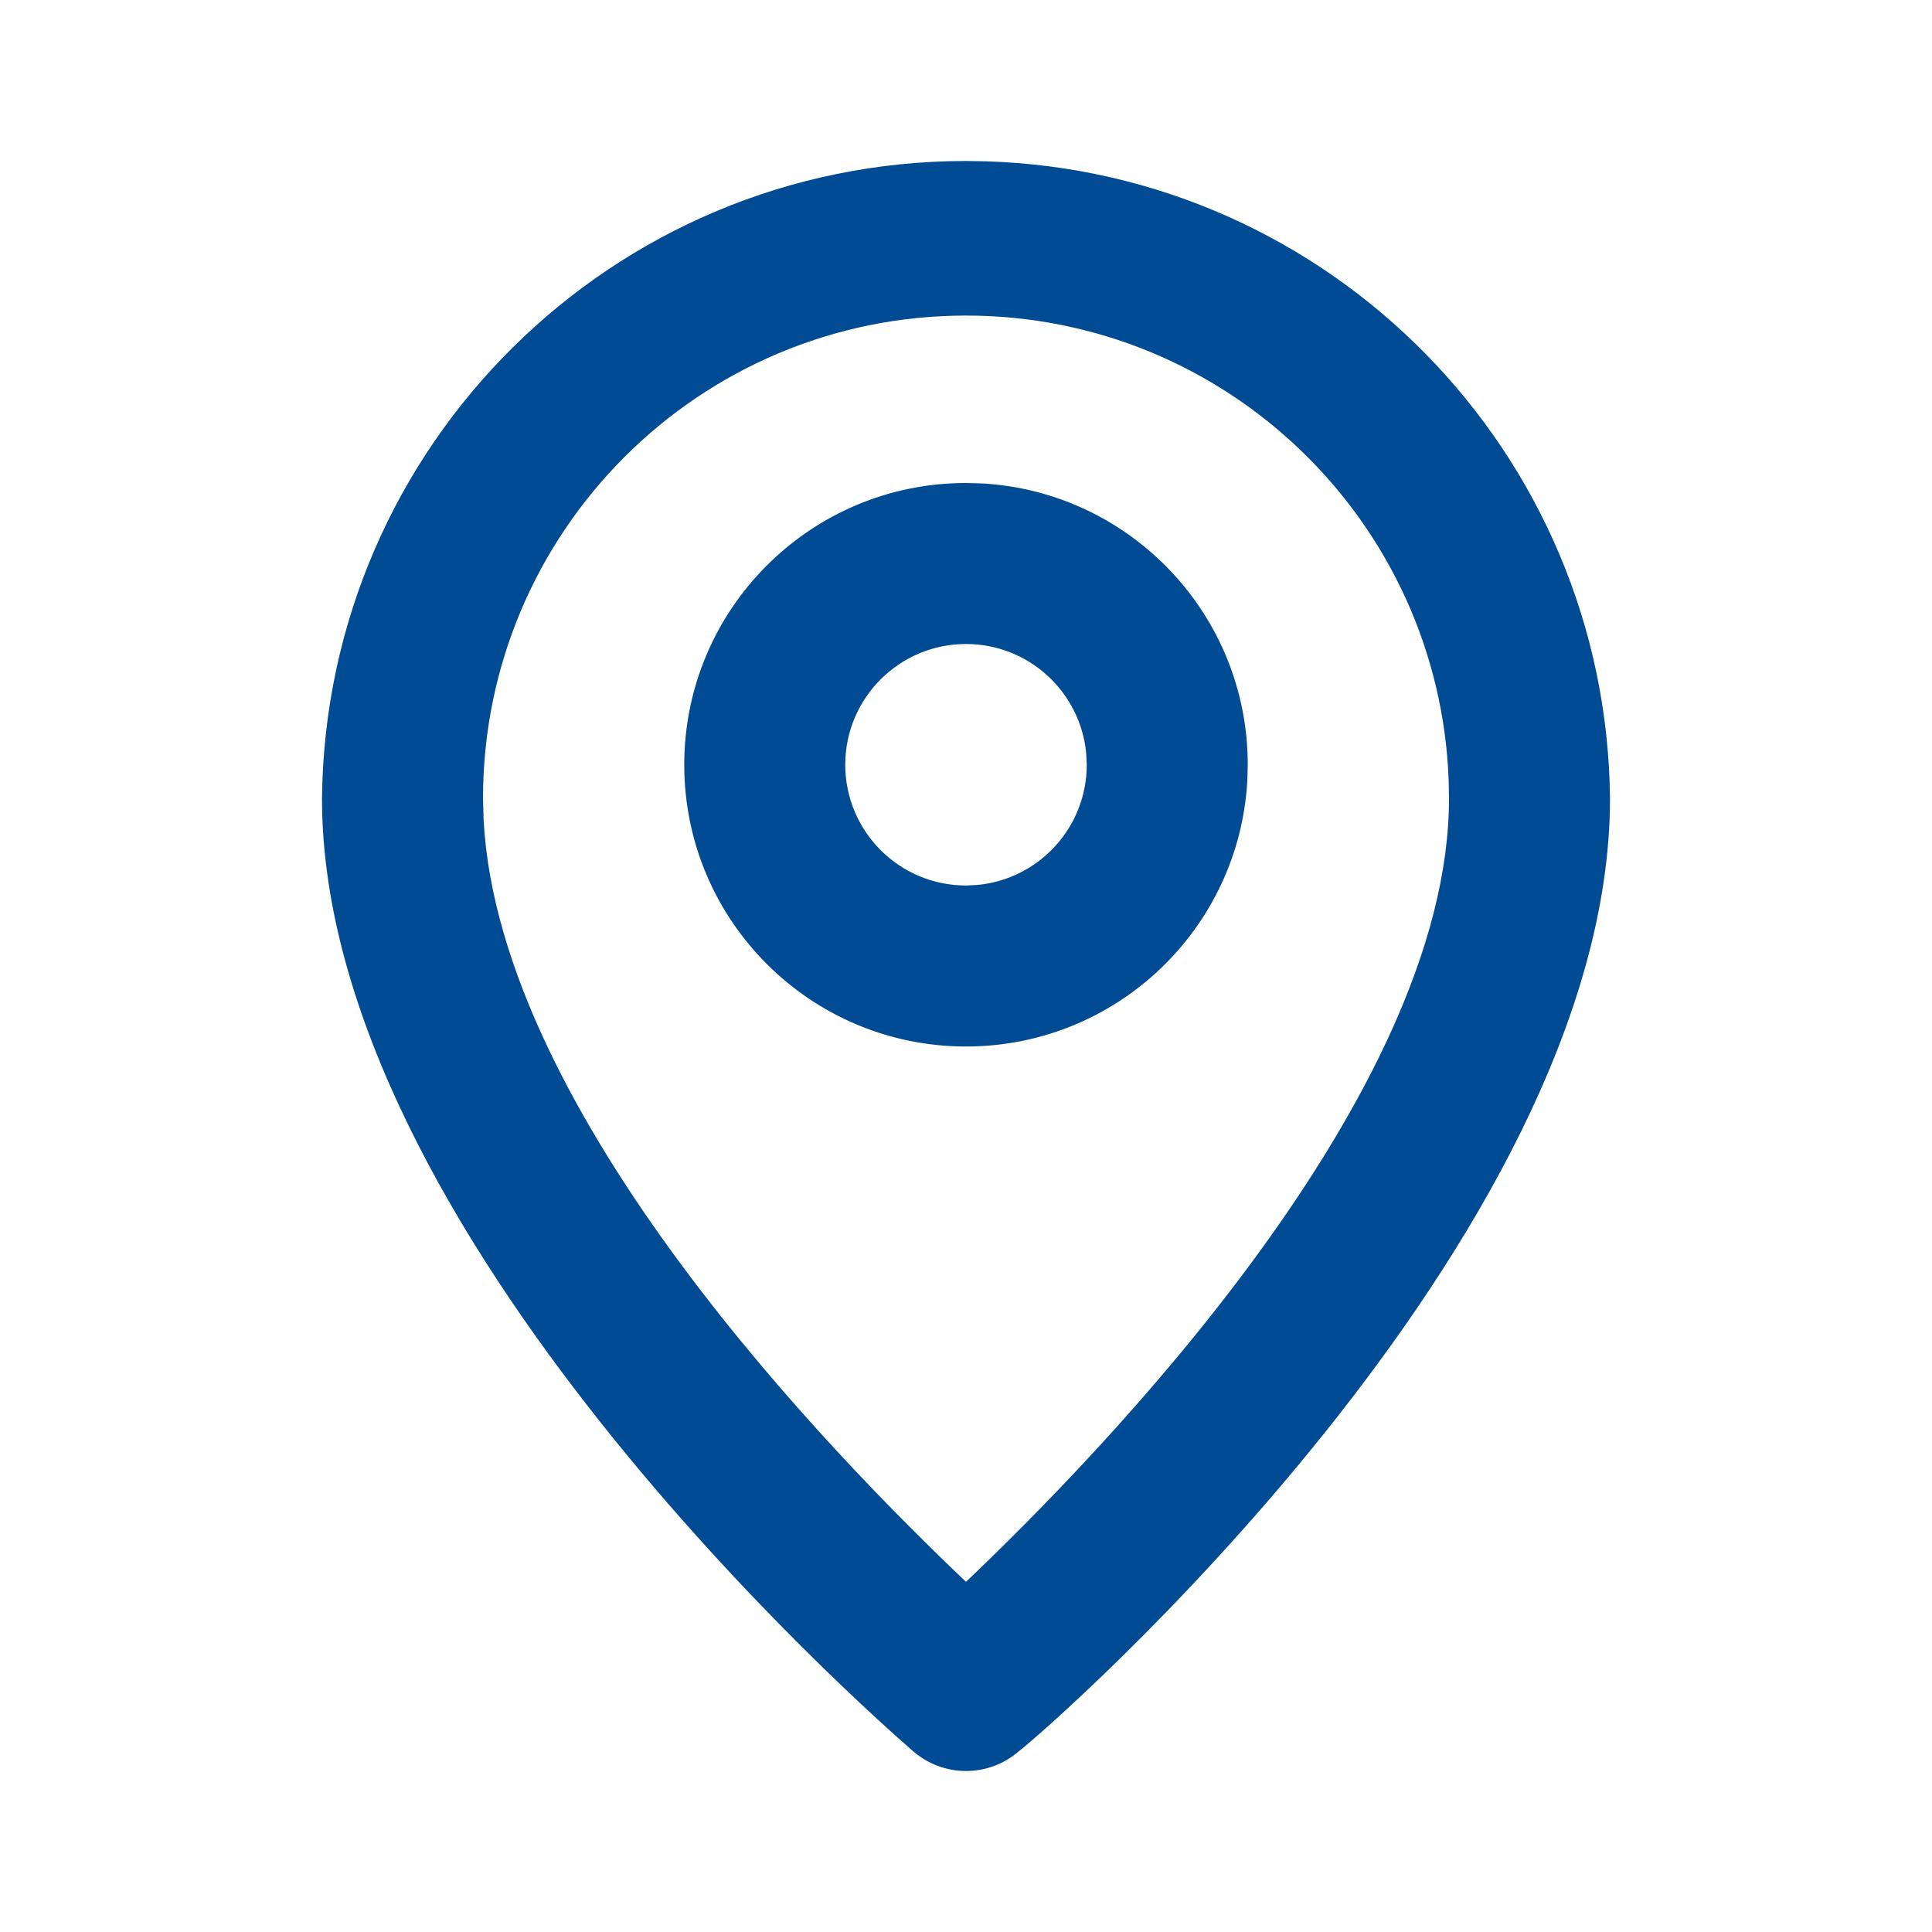 <svg xmlns="http://www.w3.org/2000/svg" width="24" height="24" viewBox="0 0 24 24">
    <defs>
        <filter id="prefix__a">
            <feColorMatrix in="SourceGraphic" values="0 0 0 0 0 0 0 0 0 0.294 0 0 0 0 0.576 0 0 0 1 0"/>
        </filter>
    </defs>
    <g fill="none" fill-rule="evenodd" filter="url(#prefix__a)" transform="translate(-885 -1468)">
        <g>
            <path fill="#004B93" d="M12 2l.247.004c4.274.13 7.71 3.612 7.753 7.916 0 5.48-7 11.58-7.35 11.84-.374.32-.926.32-1.3 0l-.022-.019C10.805 21.286 4 15.304 4 9.92 4.044 5.533 7.613 2 12 2zm0 1.92c-3.314 0-6 2.686-6 6l.008.274C6.21 13.864 10.37 18.1 12 19.65c1.67-1.59 6-6.03 6-9.73l-.004-.225C17.878 6.485 15.238 3.92 12 3.92zM12 6l.192.005c1.844.1 3.308 1.626 3.308 3.495l-.005.192C15.395 11.536 13.869 13 12 13c-1.933 0-3.5-1.567-3.5-3.5S10.067 6 12 6zm0 2c-.828 0-1.5.672-1.5 1.5S11.172 11 12 11l.144-.007c.761-.073 1.356-.713 1.356-1.493l-.007-.144C13.42 8.595 12.78 8 12 8z" transform="translate(885 1468)"/>
        </g>
    </g>
</svg>
